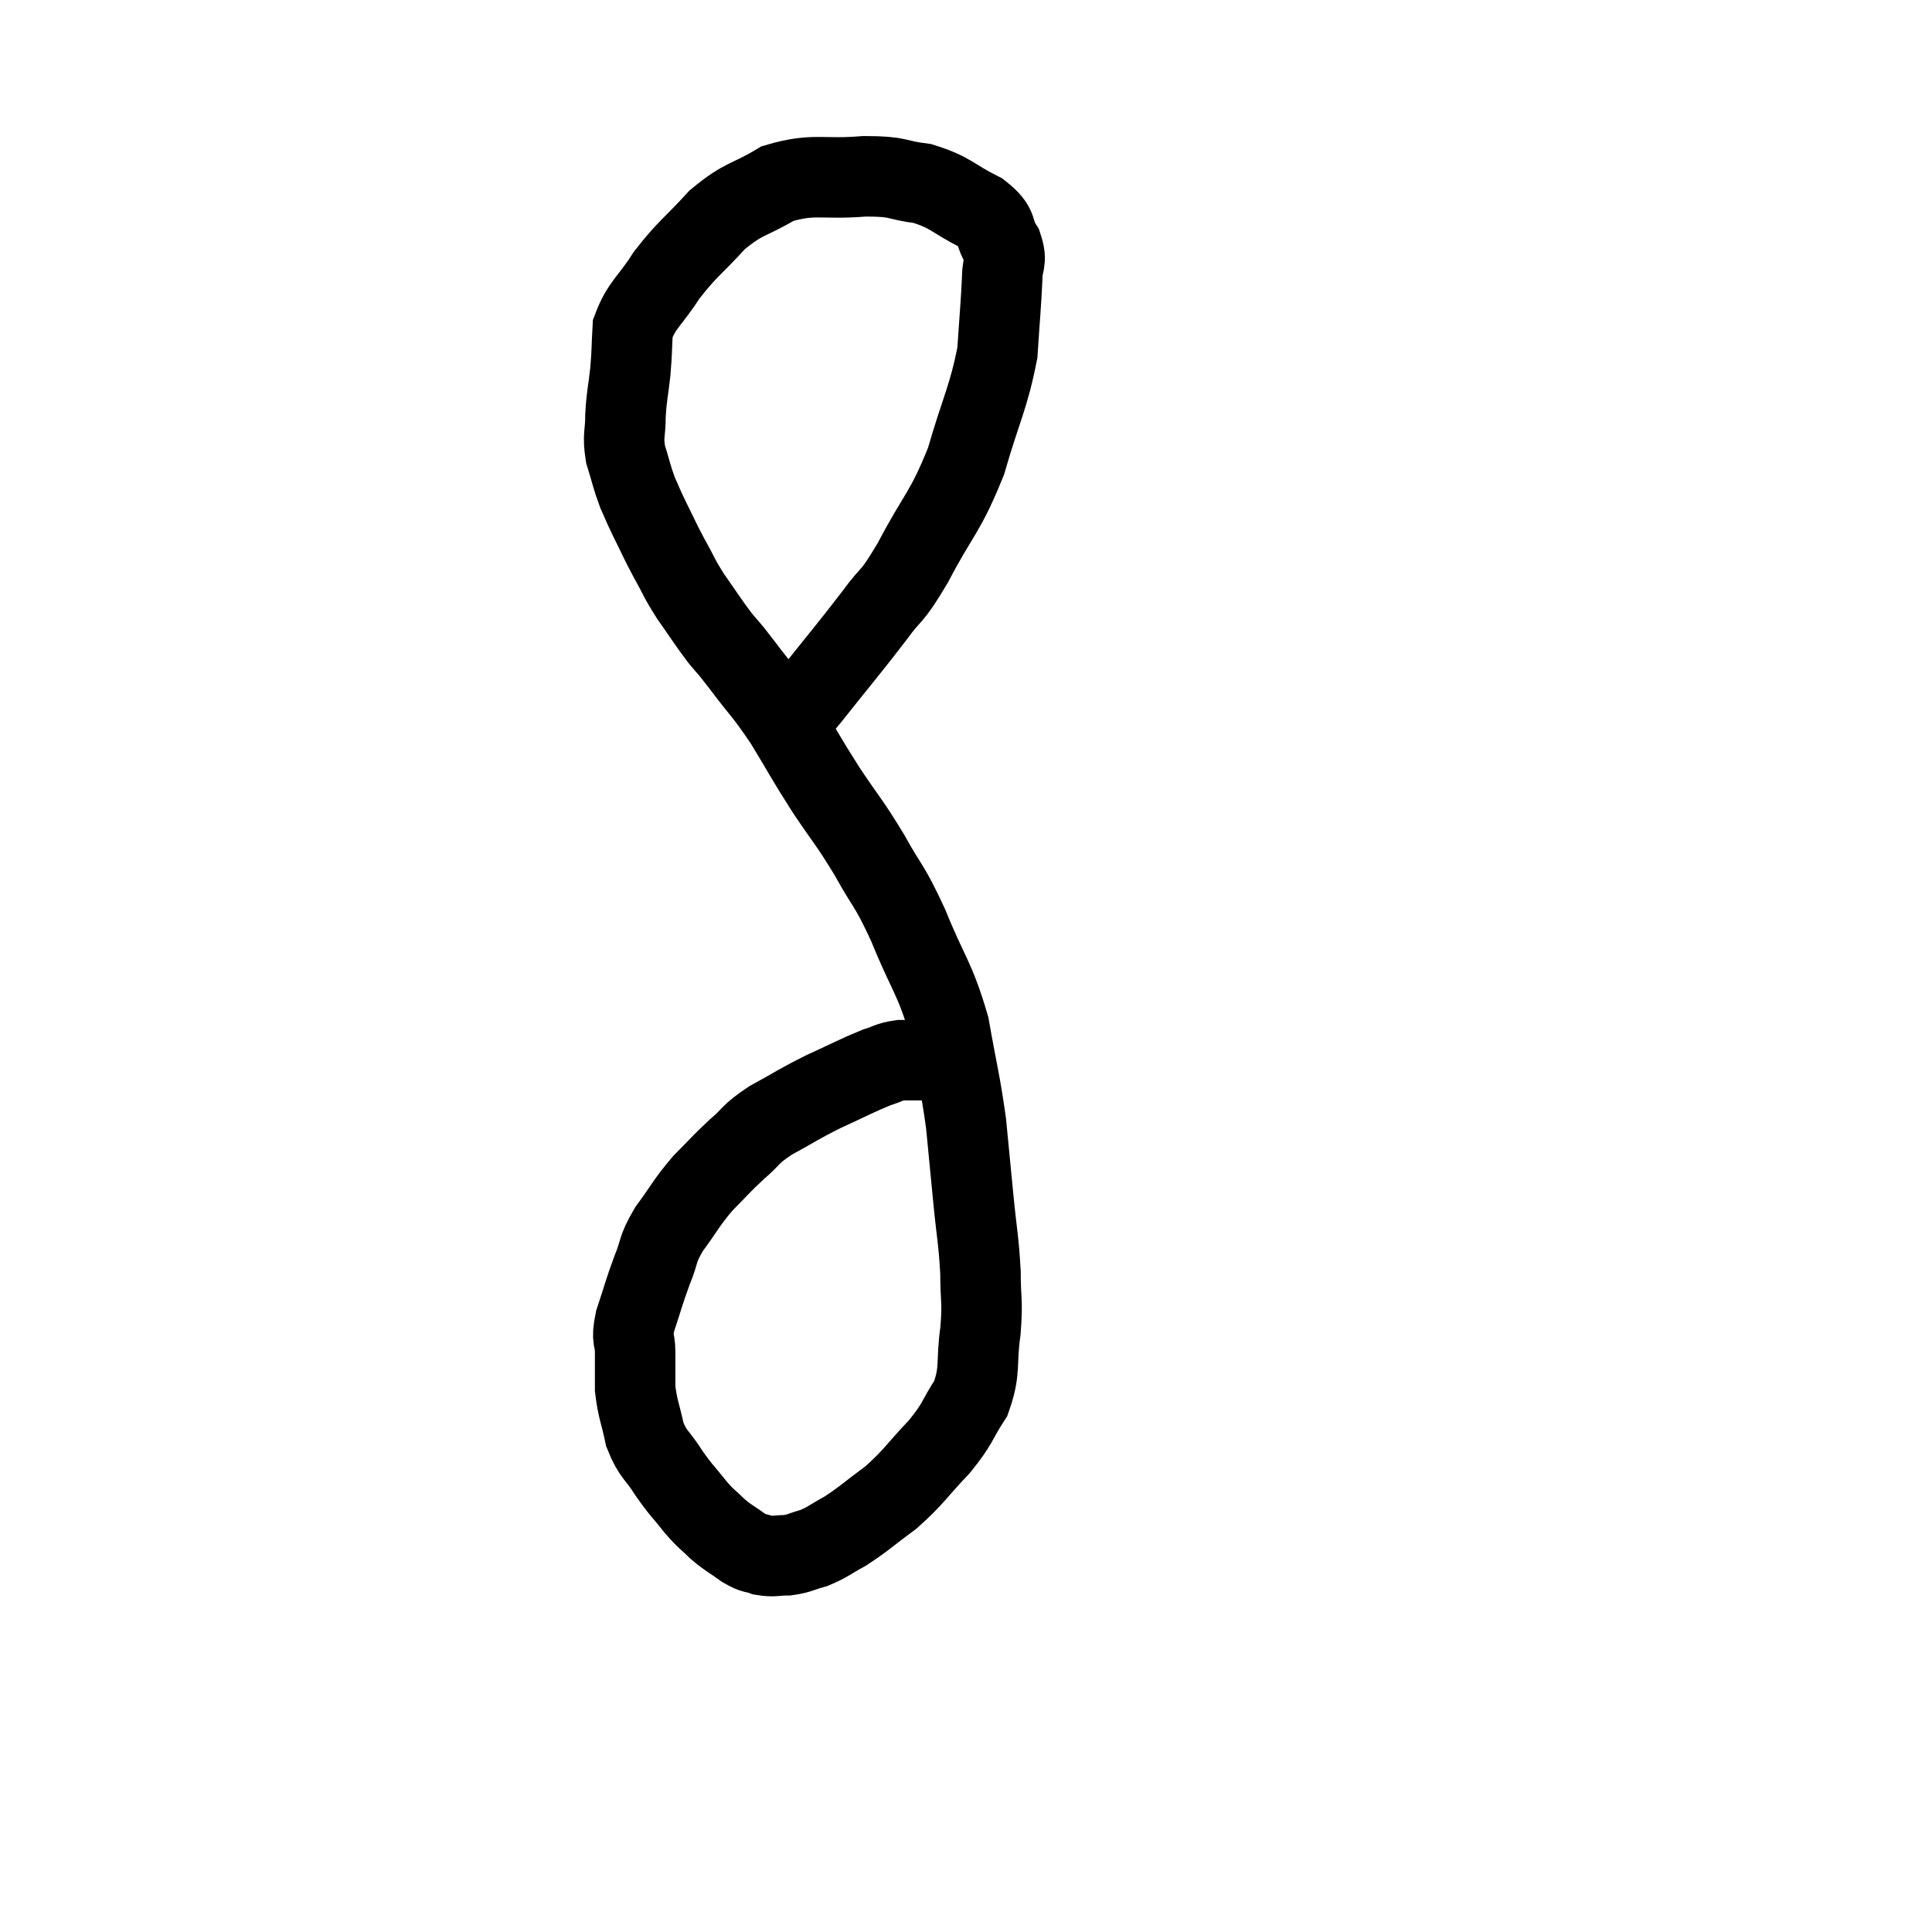 <svg width="48" height="48" viewBox="0 0 48 48" xmlns="http://www.w3.org/2000/svg"><path d="M 19.38 18.12 C 19.74 17.73, 19.515 18.045, 20.1 17.34 C 20.91 16.32, 21.075 16.14, 21.72 15.3 C 22.2 14.64, 22.11 14.94, 22.68 13.98 C 23.34 12.72, 23.475 12.765, 24 11.46 C 24.39 10.11, 24.555 9.9, 24.78 8.76 C 24.84 7.83, 24.87 7.56, 24.9 6.9 C 24.9 6.51, 25.035 6.525, 24.9 6.12 C 24.63 5.7, 24.855 5.67, 24.36 5.28 C 23.64 4.92, 23.64 4.785, 22.92 4.56 C 22.2 4.47, 22.38 4.38, 21.48 4.38 C 20.4 4.47, 20.235 4.29, 19.32 4.56 C 18.57 5.01, 18.51 4.89, 17.82 5.46 C 17.19 6.15, 17.085 6.165, 16.56 6.84 C 16.14 7.5, 15.945 7.56, 15.72 8.16 C 15.69 8.7, 15.705 8.7, 15.66 9.24 C 15.6 9.78, 15.57 9.81, 15.54 10.32 C 15.54 10.8, 15.465 10.8, 15.54 11.28 C 15.69 11.76, 15.69 11.835, 15.84 12.24 C 15.99 12.57, 15.945 12.495, 16.14 12.9 C 16.38 13.38, 16.365 13.38, 16.62 13.86 C 16.89 14.34, 16.845 14.325, 17.16 14.82 C 17.52 15.33, 17.565 15.42, 17.88 15.84 C 18.15 16.17, 18.015 15.975, 18.42 16.5 C 18.96 17.22, 18.975 17.16, 19.5 17.94 C 20.01 18.78, 19.995 18.795, 20.52 19.62 C 21.06 20.43, 21.09 20.4, 21.6 21.24 C 22.08 22.11, 22.065 21.915, 22.56 22.98 C 23.07 24.24, 23.22 24.27, 23.58 25.5 C 23.79 26.7, 23.85 26.835, 24 27.9 C 24.09 28.83, 24.09 28.83, 24.18 29.76 C 24.27 30.69, 24.315 30.795, 24.36 31.62 C 24.36 32.34, 24.42 32.28, 24.36 33.06 C 24.24 33.9, 24.375 34.02, 24.12 34.74 C 23.73 35.34, 23.835 35.325, 23.34 35.94 C 22.74 36.57, 22.725 36.675, 22.14 37.2 C 21.57 37.62, 21.48 37.725, 21 38.04 C 20.61 38.25, 20.58 38.31, 20.22 38.46 C 19.89 38.55, 19.875 38.595, 19.56 38.64 C 19.26 38.64, 19.23 38.685, 18.96 38.64 C 18.72 38.55, 18.765 38.625, 18.48 38.46 C 18.15 38.22, 18.12 38.235, 17.82 37.98 C 17.55 37.71, 17.58 37.785, 17.28 37.44 C 16.95 37.02, 16.935 37.05, 16.62 36.6 C 16.32 36.12, 16.23 36.165, 16.02 35.64 C 15.9 35.07, 15.84 35.01, 15.78 34.5 C 15.78 34.05, 15.78 34.02, 15.78 33.6 C 15.78 33.21, 15.675 33.33, 15.78 32.82 C 15.99 32.19, 15.99 32.13, 16.2 31.56 C 16.41 31.05, 16.305 31.08, 16.62 30.54 C 17.04 29.97, 17.04 29.895, 17.46 29.4 C 17.88 28.98, 17.88 28.95, 18.3 28.56 C 18.72 28.2, 18.6 28.2, 19.14 27.84 C 19.8 27.48, 19.8 27.45, 20.46 27.12 C 21.12 26.82, 21.3 26.715, 21.78 26.52 C 22.08 26.43, 22.065 26.385, 22.38 26.34 C 22.71 26.34, 22.8 26.34, 23.04 26.34 C 23.19 26.34, 23.19 26.34, 23.34 26.34 C 23.49 26.34, 23.565 26.34, 23.64 26.34 C 23.64 26.34, 23.565 26.34, 23.64 26.34 C 23.79 26.34, 23.835 26.34, 23.94 26.34 C 24 26.34, 24.03 26.34, 24.06 26.34 C 24.06 26.34, 24.06 26.34, 24.06 26.34 L 24.06 26.34" fill="none" stroke="black" stroke-width="2"></path></svg>